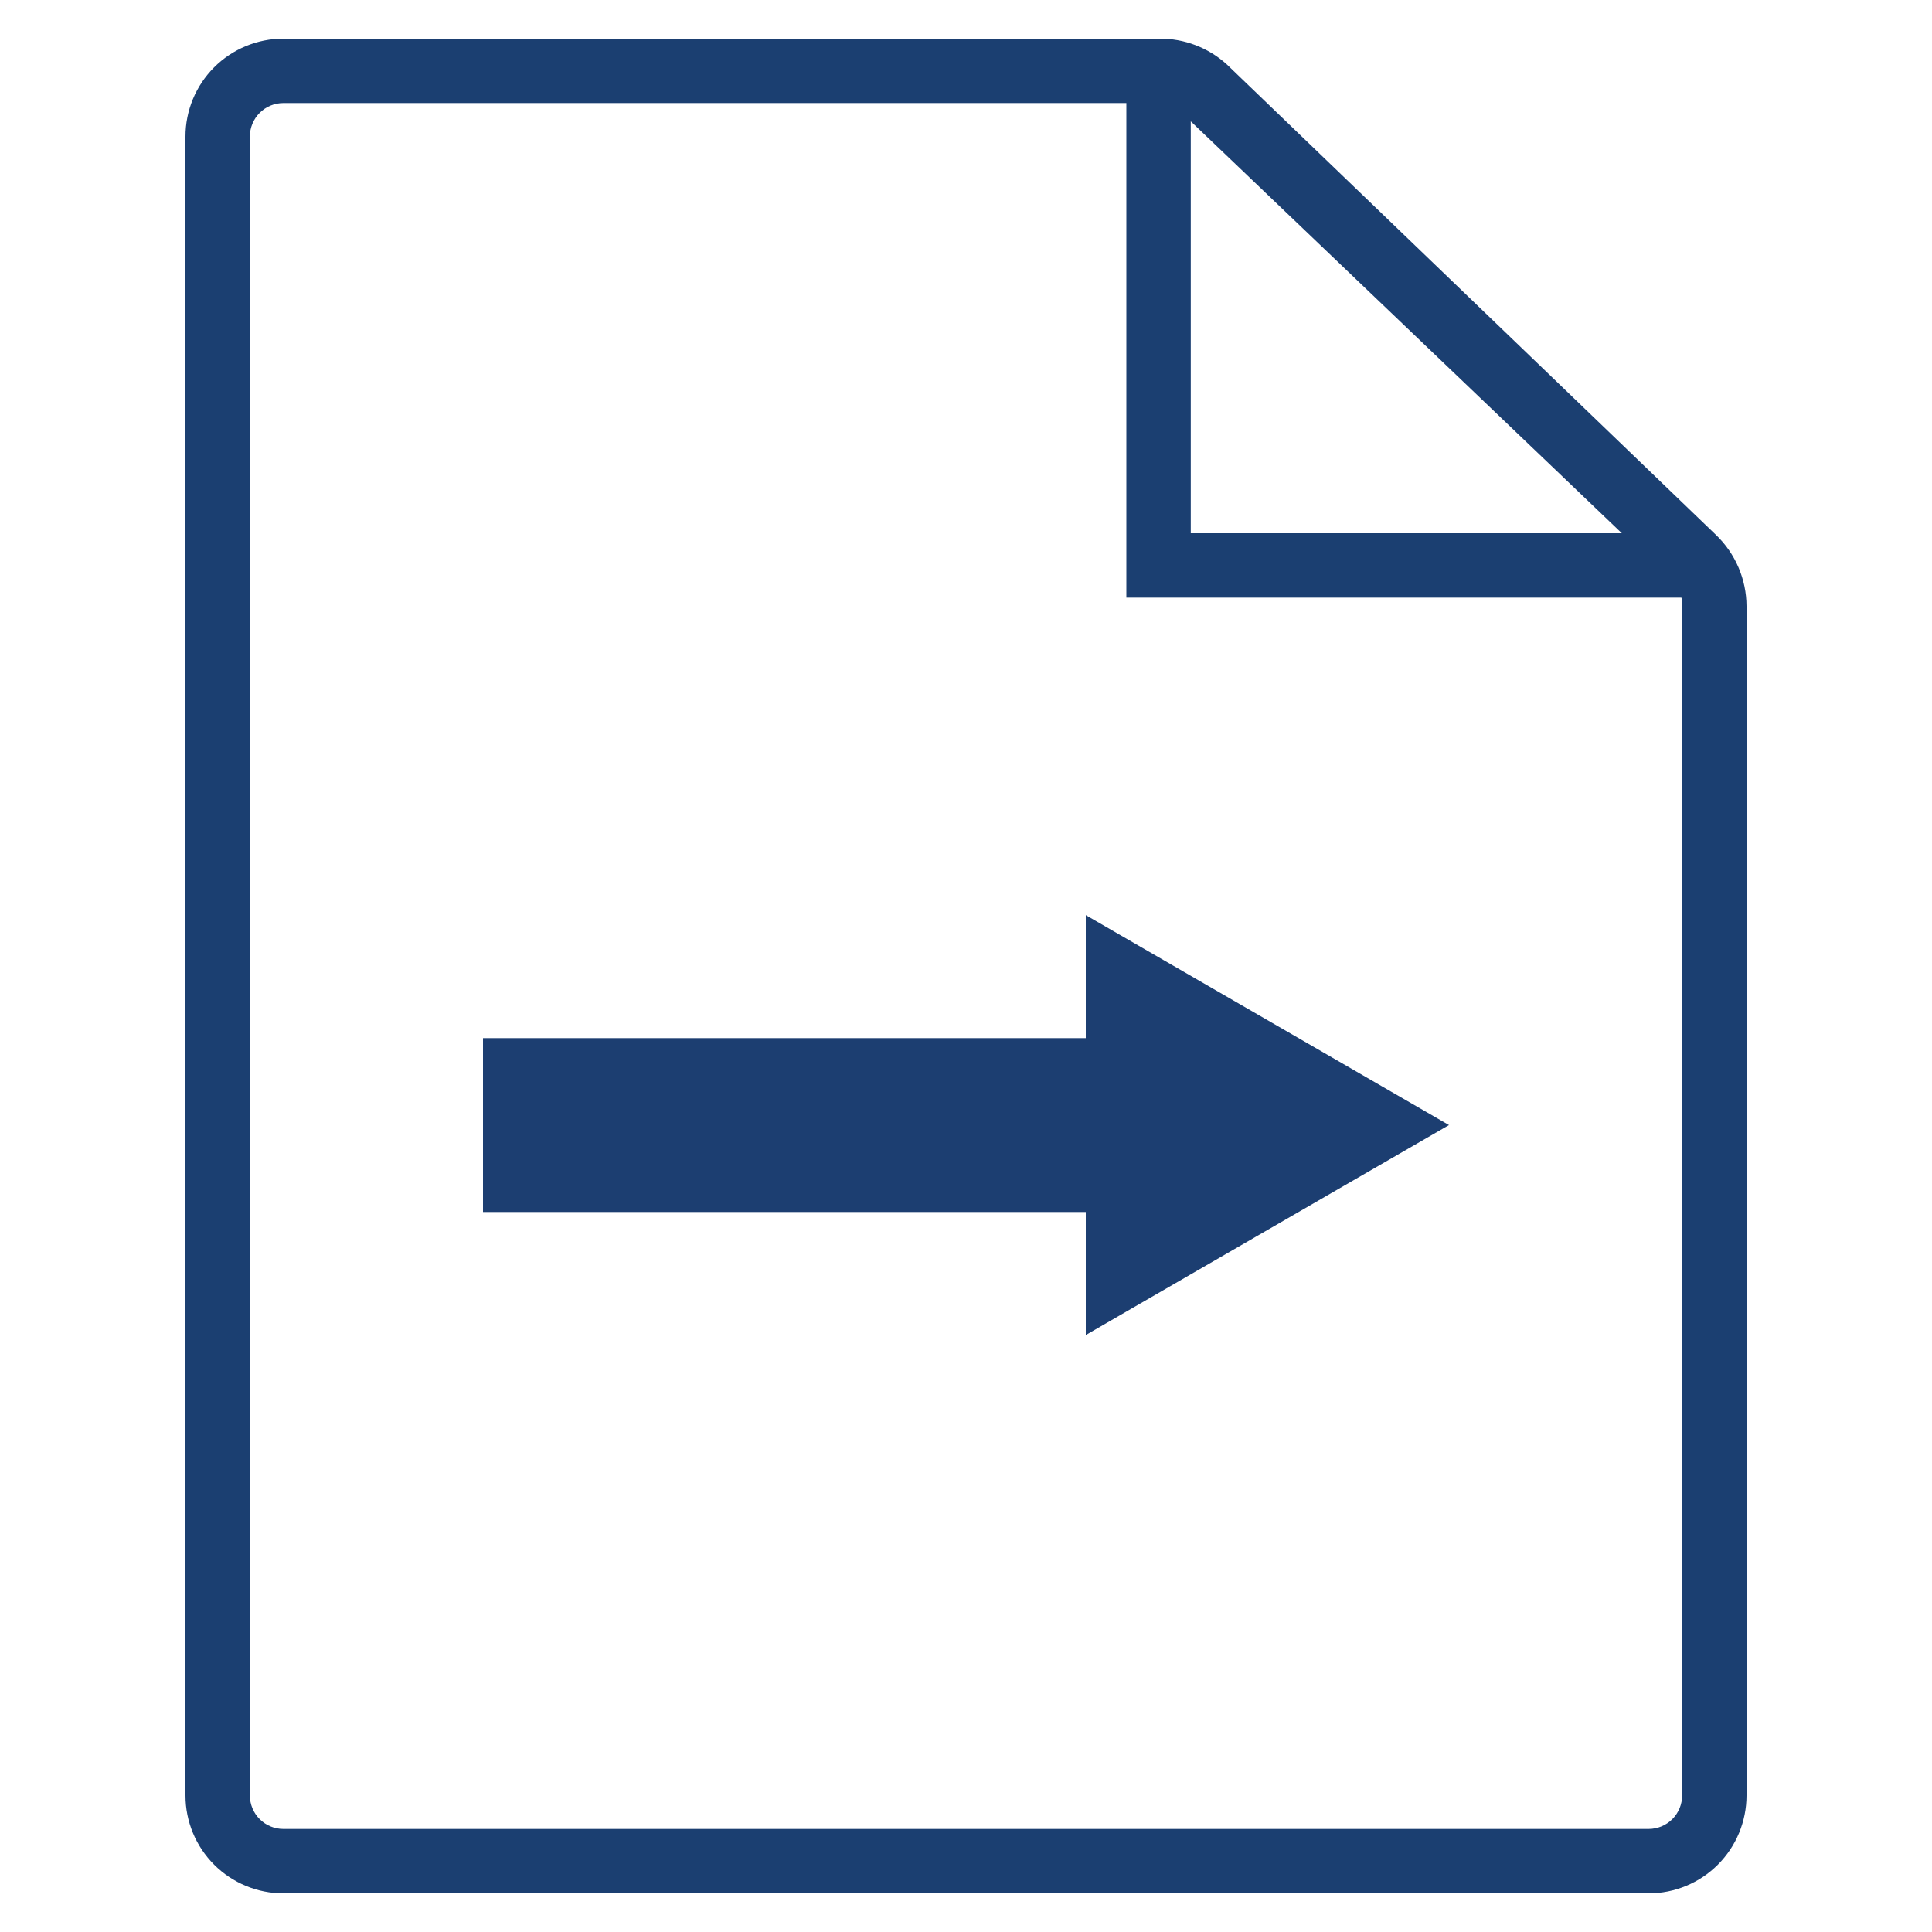 <svg width="178" height="178" viewBox="0 0 178 178" fill="none" xmlns="http://www.w3.org/2000/svg">
<path d="M151.893 174.44H26.107C23.715 174.44 21.421 173.49 19.729 171.798C18.038 170.107 17.088 167.813 17.088 165.421V12.579C17.088 10.187 18.038 7.893 19.729 6.201C21.421 4.51 23.715 3.56 26.107 3.56H106.8C109.101 3.538 111.326 4.386 113.03 5.933L158.123 49.306C159 50.153 159.698 51.167 160.177 52.288C160.656 53.408 160.906 54.614 160.912 55.833V165.421C160.912 167.813 159.962 170.107 158.27 171.798C156.579 173.49 154.285 174.44 151.893 174.44ZM26.107 9.493C25.288 9.493 24.503 9.818 23.925 10.397C23.346 10.976 23.021 11.76 23.021 12.579V165.421C23.021 166.24 23.346 167.024 23.925 167.603C24.503 168.182 25.288 168.507 26.107 168.507H151.893C152.712 168.507 153.496 168.182 154.075 167.603C154.653 167.024 154.979 166.24 154.979 165.421V55.951C155.041 55.154 154.785 54.365 154.267 53.756L108.877 10.383C108.607 10.104 108.285 9.881 107.928 9.728C107.572 9.575 107.188 9.496 106.8 9.493H26.107Z" fill="#1B3F71"/>
<path d="M156.106 55.061H103.774V6.527H109.708V49.128H156.106V55.061Z" fill="#1B3F71"/>
<path d="M114.039 95.645H44.5V111.665H114.039V95.645Z" fill="#1C3E71"/>
<path d="M133.5 103.655L100.036 84.313V122.998L133.5 103.655Z" fill="#1C3E71"/>
</svg>
